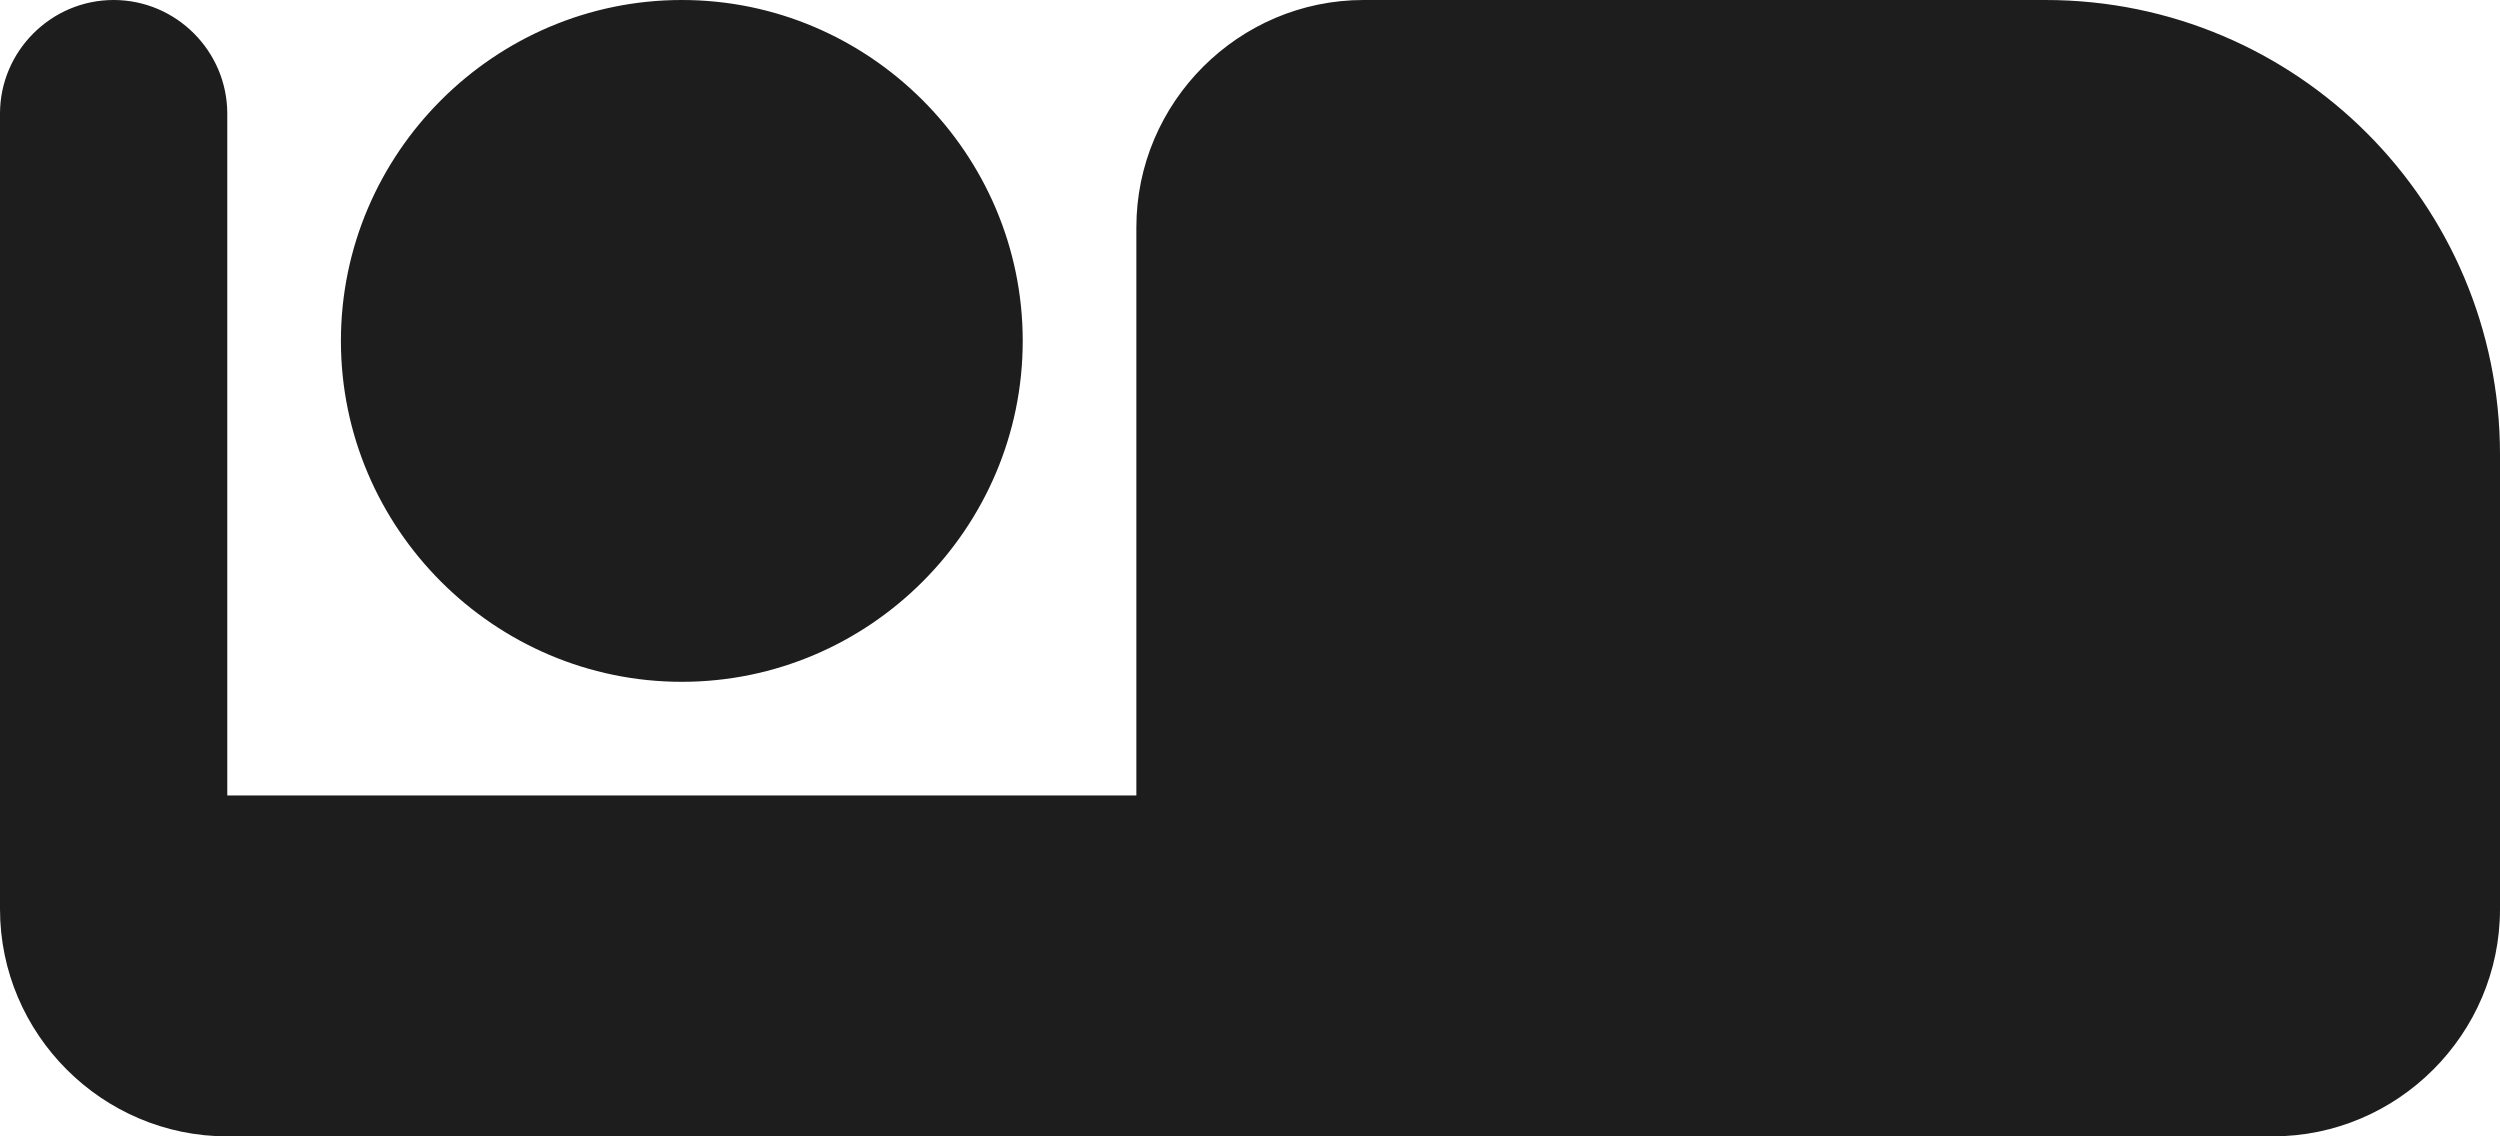<?xml version="1.0" encoding="UTF-8"?>
<svg width="22px" height="10px" viewBox="0 0 22 10" version="1.1" xmlns="http://www.w3.org/2000/svg" xmlns:xlink="http://www.w3.org/1999/xlink">
    <!-- Generator: Sketch 52.5 (67469) - http://www.bohemiancoding.com/sketch -->
    <title>airline_seat_individual_suite</title>
    <desc>Created with Sketch.</desc>
    <g id="Icons" stroke="none" stroke-width="1" fill="none" fill-rule="evenodd">
        <g id="Rounded" transform="translate(-747, -3661)">
            <g id="Notification" transform="translate(100, 3600)">
                <g id="-Round-/-Notification-/-airline_seat_individual_suite" transform="translate(646, 54)">
                    <g>
                        <polygon id="Path" points="0 0 24 0 24 24 0 24"></polygon>
                        <path d="M7,13 C8.65,13 10,11.65 10,10 C10,8.35 8.65,7 7,7 C5.35,7 4,8.35 4,10 C4,11.65 5.35,13 7,13 Z M19,7 L13,7 C11.9,7 11,7.9 11,9 L11,14 L3,14 L3,8 C3,7.45 2.55,7 2,7 C1.45,7 1,7.45 1,8 L1,15 C1,16.1 1.9,17 3,17 L21,17 C22.1,17 23,16.1 23,15 L23,11 C23,8.79 21.21,7 19,7 Z" id="🔹-Icon-Color" fill="#1D1D1D"></path>
                    </g>
                </g>
            </g>
        </g>
    </g>
</svg>